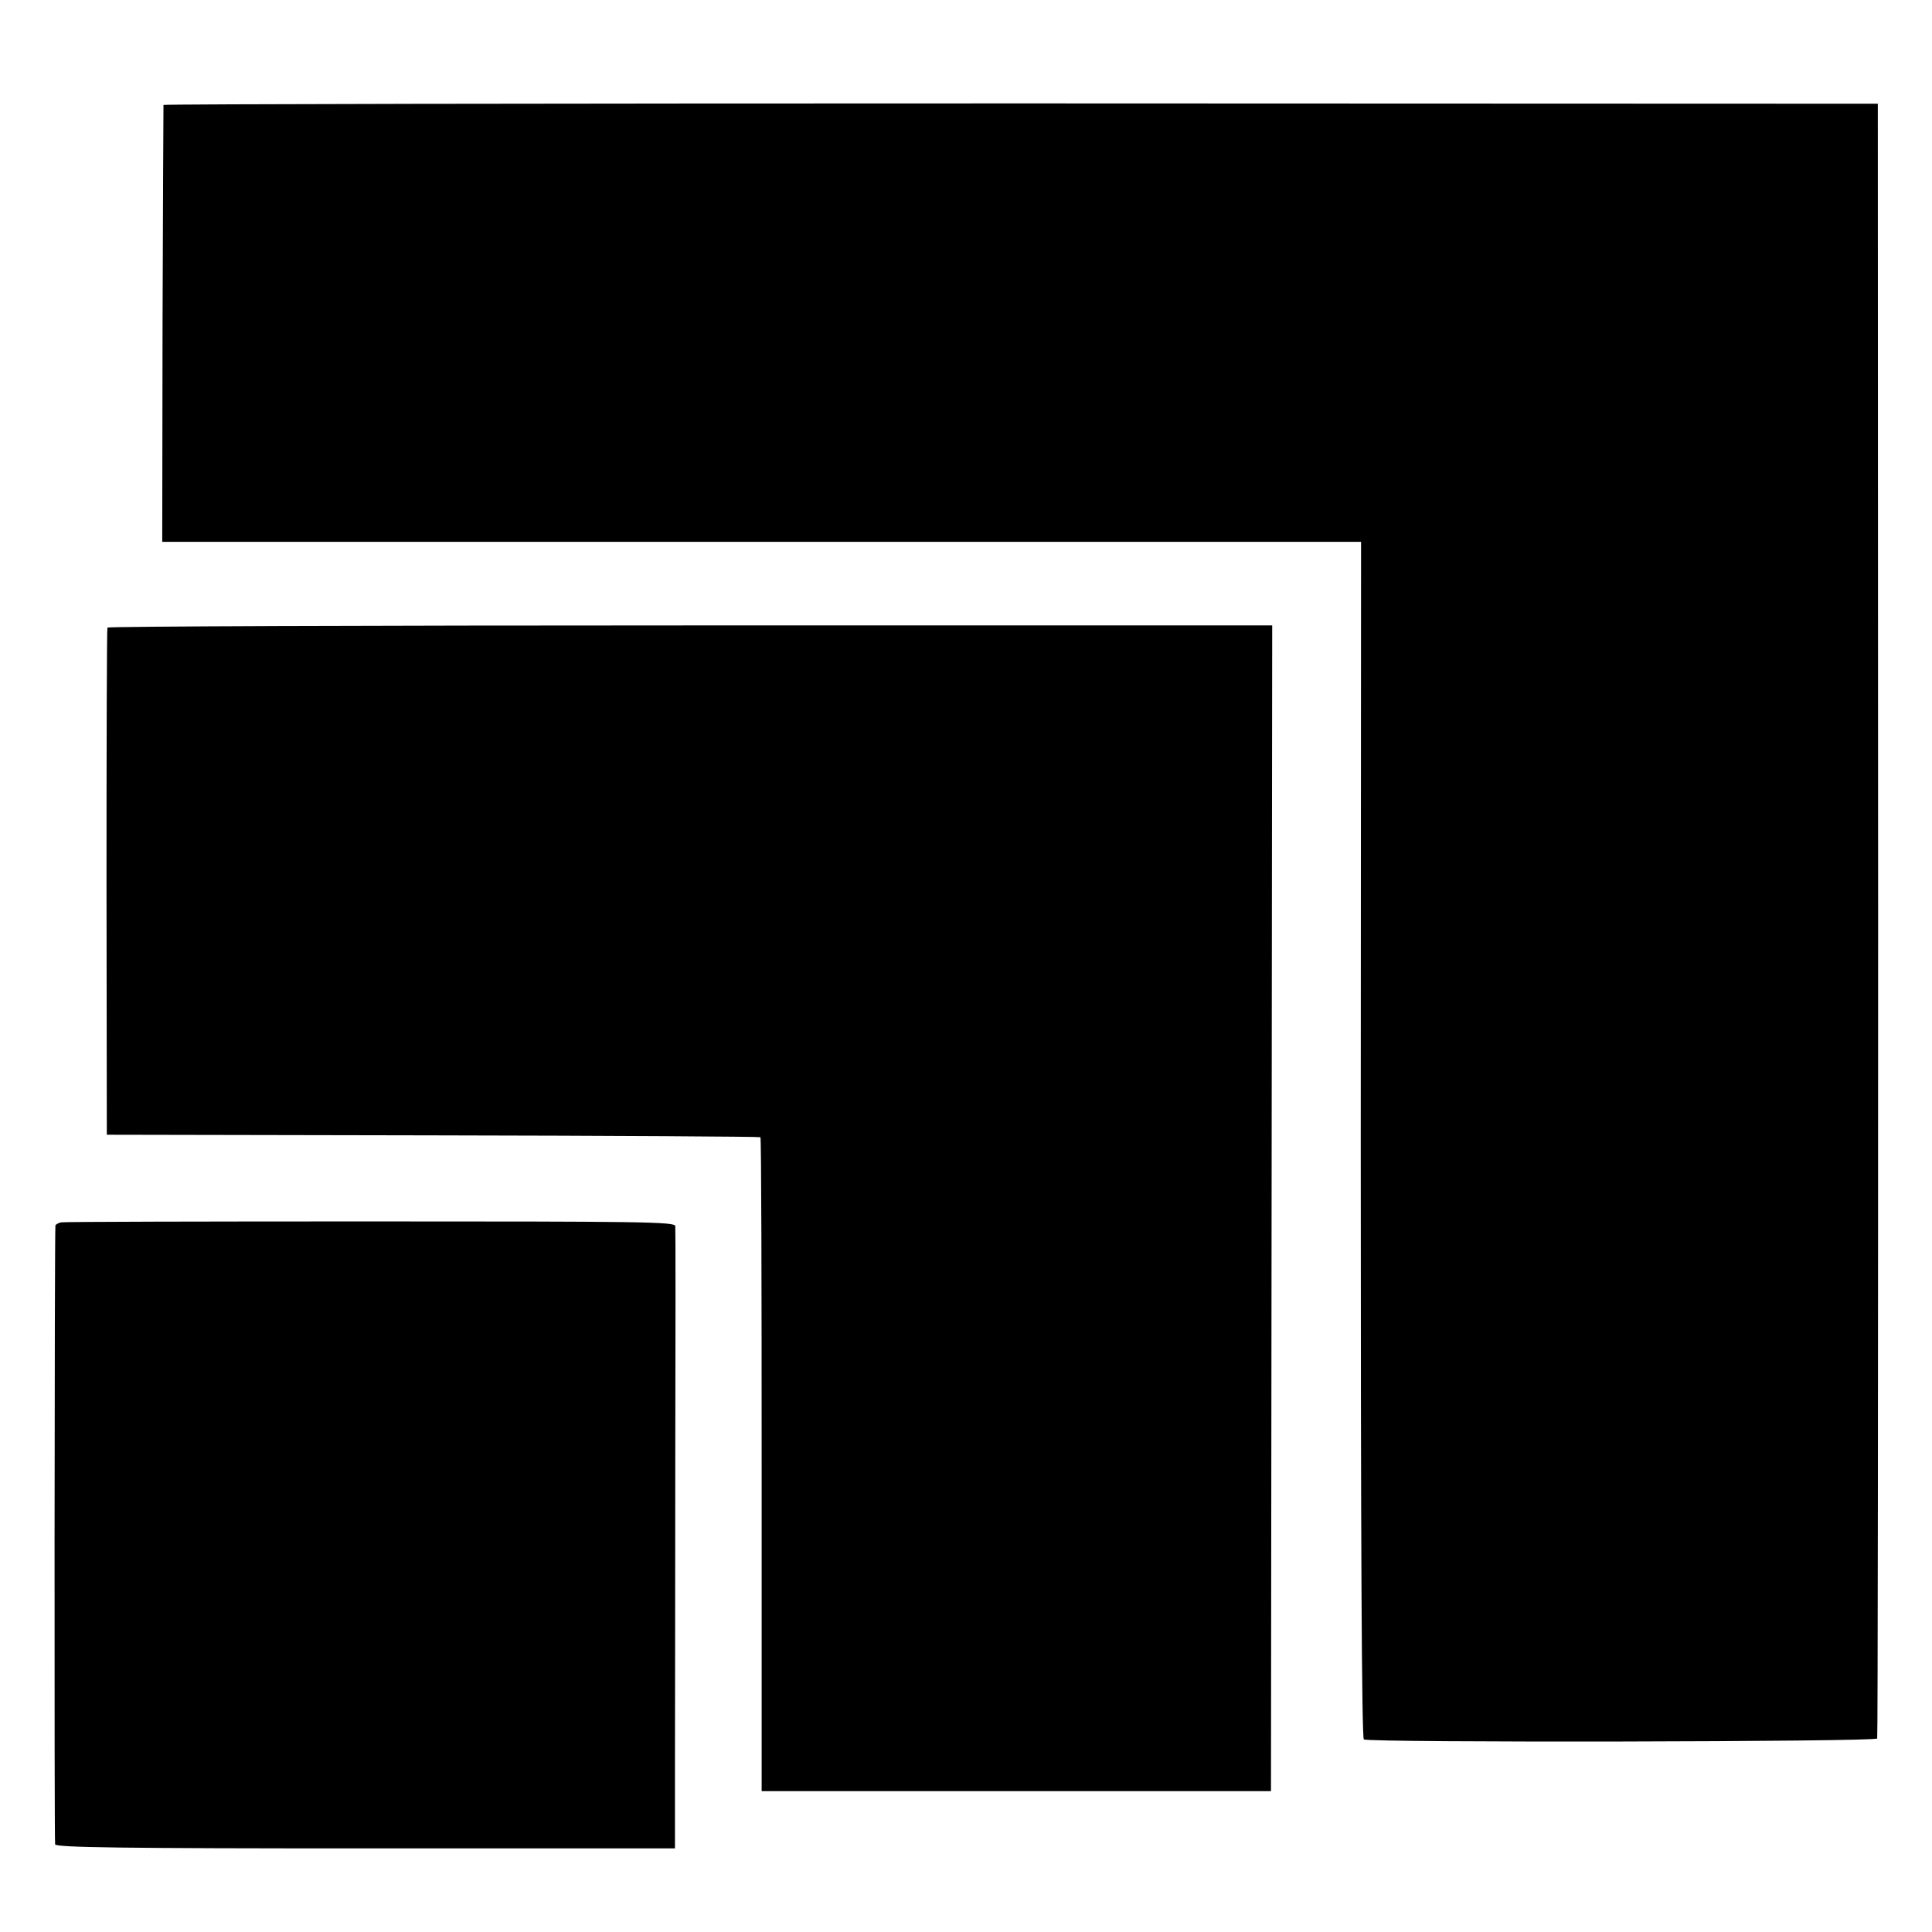 <?xml version="1.0" standalone="no"?>
<!DOCTYPE svg PUBLIC "-//W3C//DTD SVG 20010904//EN"
 "http://www.w3.org/TR/2001/REC-SVG-20010904/DTD/svg10.dtd">
<svg version="1.0" xmlns="http://www.w3.org/2000/svg"
 width="624pt" height="624pt" viewBox="0 0 624 624"
 preserveAspectRatio="xMidYMid meet">
<g transform="translate(0,624) scale(0.1,-0.1)"
fill="#000000" stroke="none">
<path d="M528 5901 c0 -3 -2 -322 -3 -708 l-1 -703 1936 0 1936 0 -1 -1931 c0
-1277 3 -1933 10 -1937 17 -11 1654 -8 1658 3 2 5 3 1196 3 2645 l-1 2635
-2767 1 c-1523 0 -2769 -2 -2770 -5z"/>
<path d="M347 4213 c-2 -5 -3 -375 -3 -823 l1 -815 1054 -2 c579 -1 1055 -4
1057 -6 3 -2 4 -479 4 -1058 l0 -1054 822 0 823 0 2 1883 2 1882 -1879 0
c-1033 0 -1881 -3 -1883 -7z"/>
<path d="M197 2292 c-9 -2 -17 -7 -18 -10 -3 -31 -4 -1990 -1 -1999 3 -10 220
-13 1003 -13 l999 0 0 252 c0 139 1 588 1 998 1 410 1 752 0 760 -1 14 -111
15 -984 15 -541 0 -991 -1 -1000 -3z"/>
</g>
</svg>
